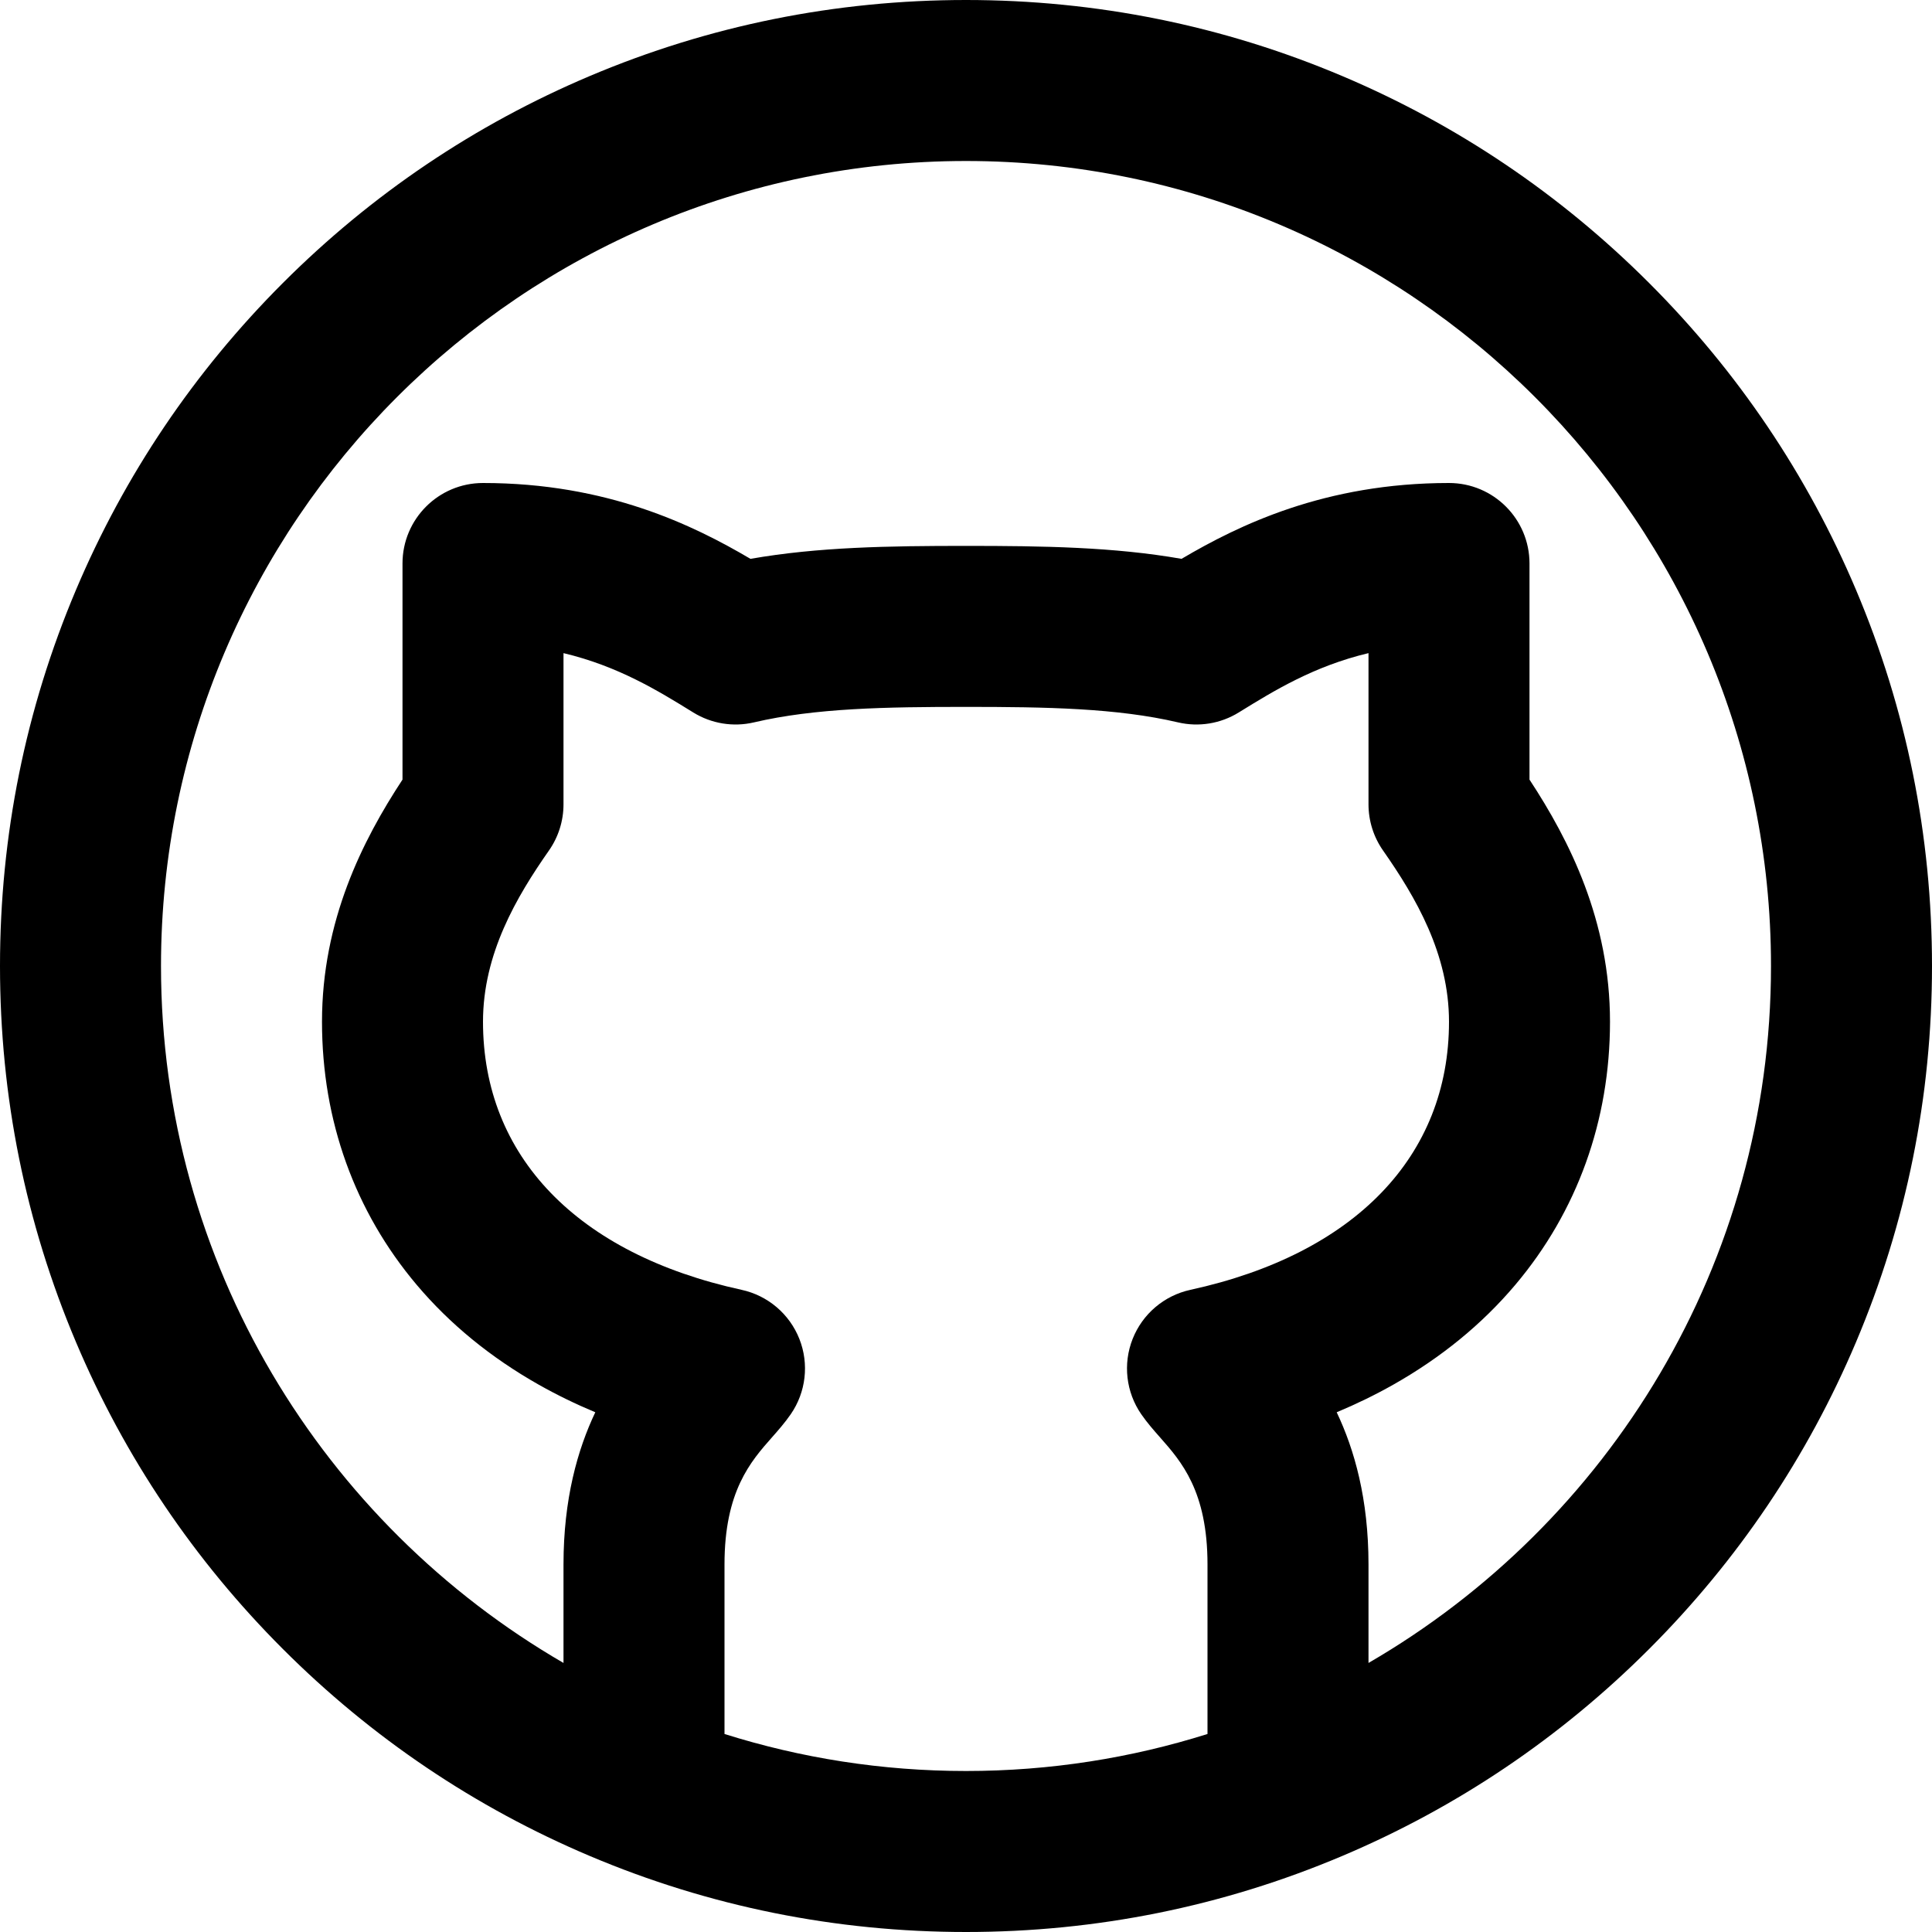 <?xml version="1.0" encoding="utf-8"?>
<!-- Generator: Adobe Illustrator 21.0.0, SVG Export Plug-In . SVG Version: 6.00 Build 0)  -->
<svg version="1.1" id="圖層_1" xmlns="http://www.w3.org/2000/svg" xmlns:xlink="http://www.w3.org/1999/xlink" x="0px" y="0px"
	 viewBox="0 0 1200 1200" enable-background="new 0 0 1200 1200" xml:space="preserve">
<path d="M1024.264,175.736c-55.087-55.087-119.248-98.342-190.702-128.564
	C759.559,15.871,680.977,0,600,0S440.441,15.871,366.438,47.172
	c-71.454,30.222-135.615,73.477-190.702,128.564C120.649,230.823,77.394,294.984,47.172,366.438
	C15.871,440.441,0,519.022,0,600s15.871,159.559,47.172,233.562
	c30.222,71.454,73.478,135.615,128.564,190.702c55.087,55.087,119.248,98.342,190.702,128.564
	C440.441,1184.129,519.023,1200,600,1200s159.559-15.871,233.562-47.171
	c71.454-30.222,135.615-73.478,190.702-128.564c55.087-55.087,98.342-119.248,128.564-190.702
	C1184.129,759.559,1200,680.978,1200,600s-15.871-159.559-47.172-233.562
	C1122.606,294.984,1079.351,230.823,1024.264,175.736z M450,1077.012V971.7
	c0-45.524,16.316-64.01,29.426-78.863c3.97-4.498,8.076-9.15,11.725-14.437
	c9.468-13.719,11.477-31.254,5.357-46.759c-6.12-15.505-19.565-26.94-35.85-30.493
	C358.557,778.875,300,718.17,300,634.601c0-42.103,20.71-77.382,40.969-106.341
	C346.847,519.858,350,509.852,350,499.598v-93.929c33.96,8.085,58.781,23.397,79.991,36.481
	l0.657,0.405c11.251,6.939,24.792,9.141,37.661,6.124
	c37.934-8.894,82.083-9.617,131.69-9.617s93.756,0.724,131.69,9.617
	c12.87,3.016,26.411,0.815,37.661-6.124l0.657-0.405
	C791.219,429.067,816.04,413.754,850,405.669v93.929c0,10.254,3.153,20.26,9.031,28.662
	C879.29,557.218,900,592.498,900,634.601c0,83.57-58.557,144.274-160.657,166.548
	c-16.286,3.553-29.73,14.988-35.85,30.493c-6.12,15.504-4.111,33.04,5.357,46.759
	c3.649,5.287,7.755,9.938,11.725,14.437C733.684,907.69,750,926.176,750,971.7v105.312
	C702.628,1091.941,652.238,1100,600,1100S497.372,1091.941,450,1077.012z M850,1032.891v-61.191
	c0-40.64-8.745-71.37-19.755-94.514c12.313-5.151,24.051-10.876,35.168-17.157
	c29.718-16.791,55.2-37.637,75.738-61.96C979.65,752.476,1000,695.949,1000,634.601
	c0-62.661-25.081-112.466-50-150.372V350c0-27.614-22.386-50-50-50
	c-77.094,0-130.619,26.188-166.124,47.108c-42.034-7.366-85.852-8.045-133.876-8.045
	s-91.843,0.679-133.876,8.045C430.619,326.188,377.094,300,300,300c-27.614,0-50,22.386-50,50v134.229
	c-24.919,37.906-50,87.711-50,150.372c0,61.349,20.35,117.875,58.849,163.469
	c20.539,24.324,46.021,45.17,75.738,61.96c11.117,6.281,22.855,12.005,35.168,17.157
	C358.745,900.33,350,931.061,350,971.7v61.191C200.662,946.312,100,784.692,100,600
	c0-275.701,224.299-500,500-500s500,224.299,500,500C1100,784.692,999.338,946.312,850,1032.891z"/>
</svg>
